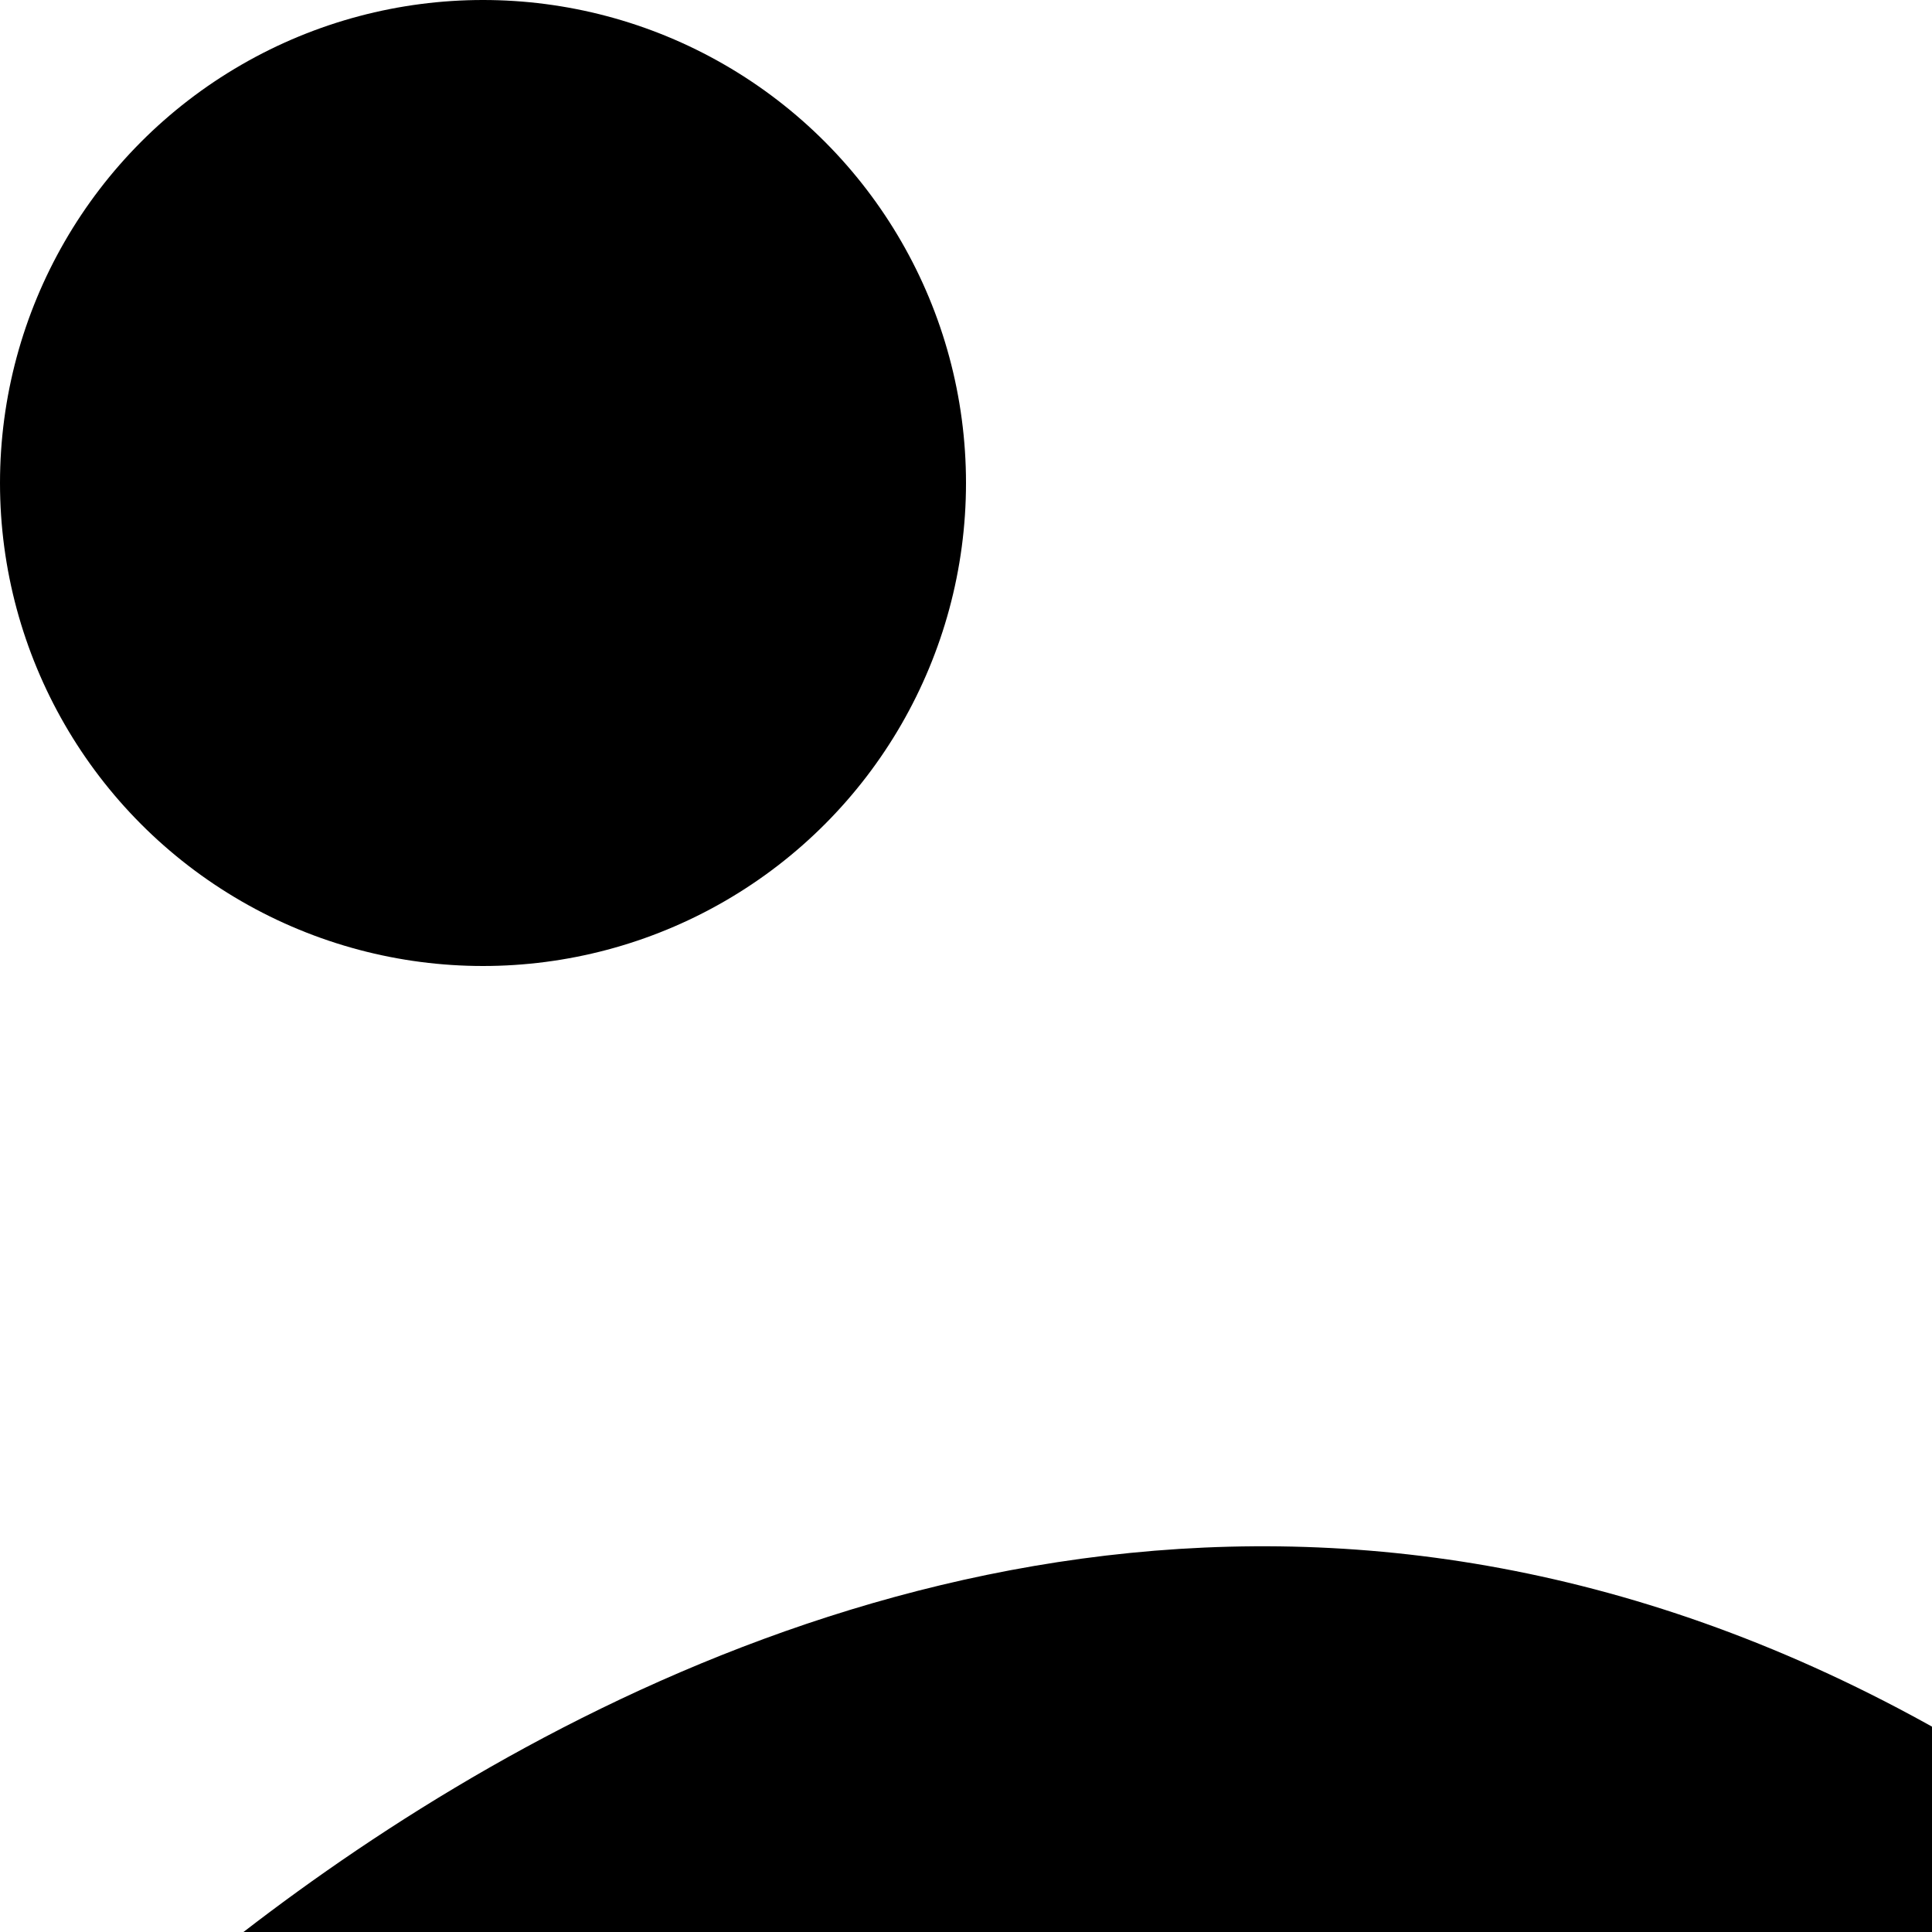 <svg
   xmlns="http://www.w3.org/2000/svg"
   width="16"
   height="16"
   viewBox="0 0 16 16"
   version="1.1"
   id="svg8">
  <defs
     id="defs2" />
  <circle
     r="4"
     cy="4"
     cx="4"
     id="path819"
     />
  <path
     id="path821"
     d="m 0.099,17.722 c 0,0 9.887,-11.062 20.133,0"
      />
</svg>
